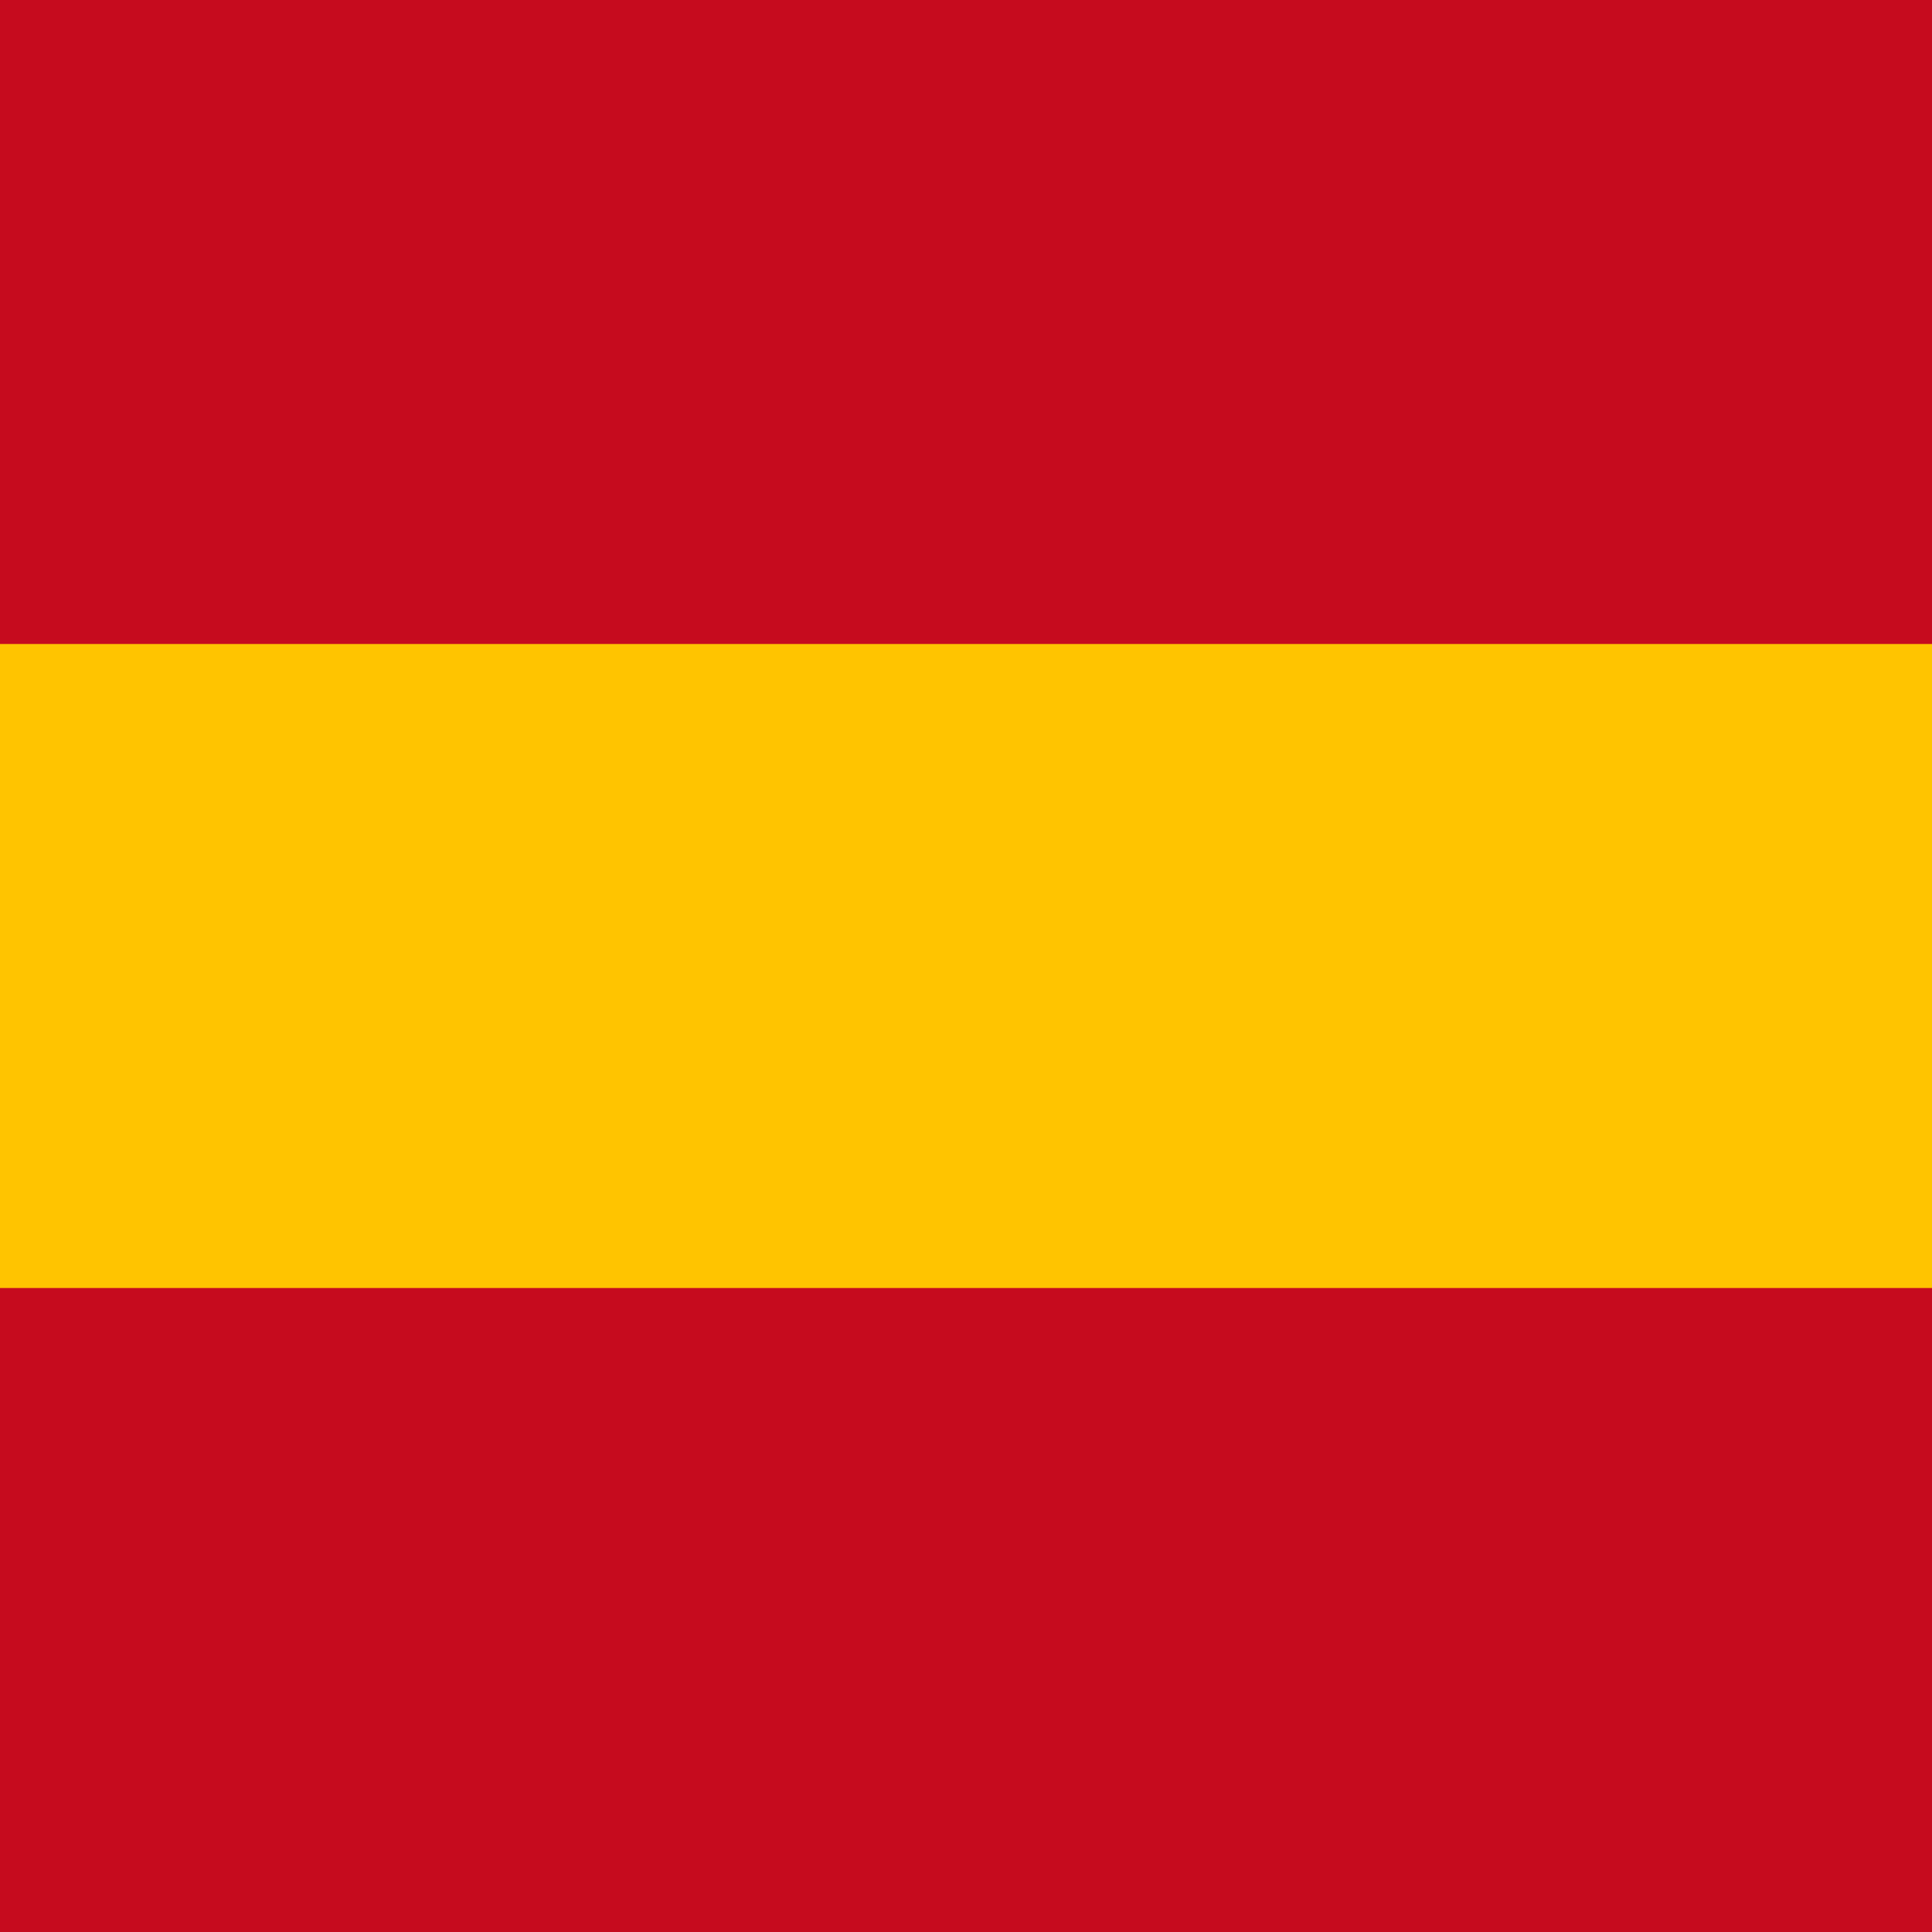 <?xml version="1.0" ?>
<svg xmlns="http://www.w3.org/2000/svg" width="64" height="64" viewBox="0 0 64 64">
  <path d="M0,0 L64,0 L64,64 L0,64 L0,0 Z" fill="#c60b1e"/>
  <path d="M0,21.333 L64,21.333 L64,42.667 L0,42.667 L0,21.333 Z" fill="#ffc400"/>
</svg>
